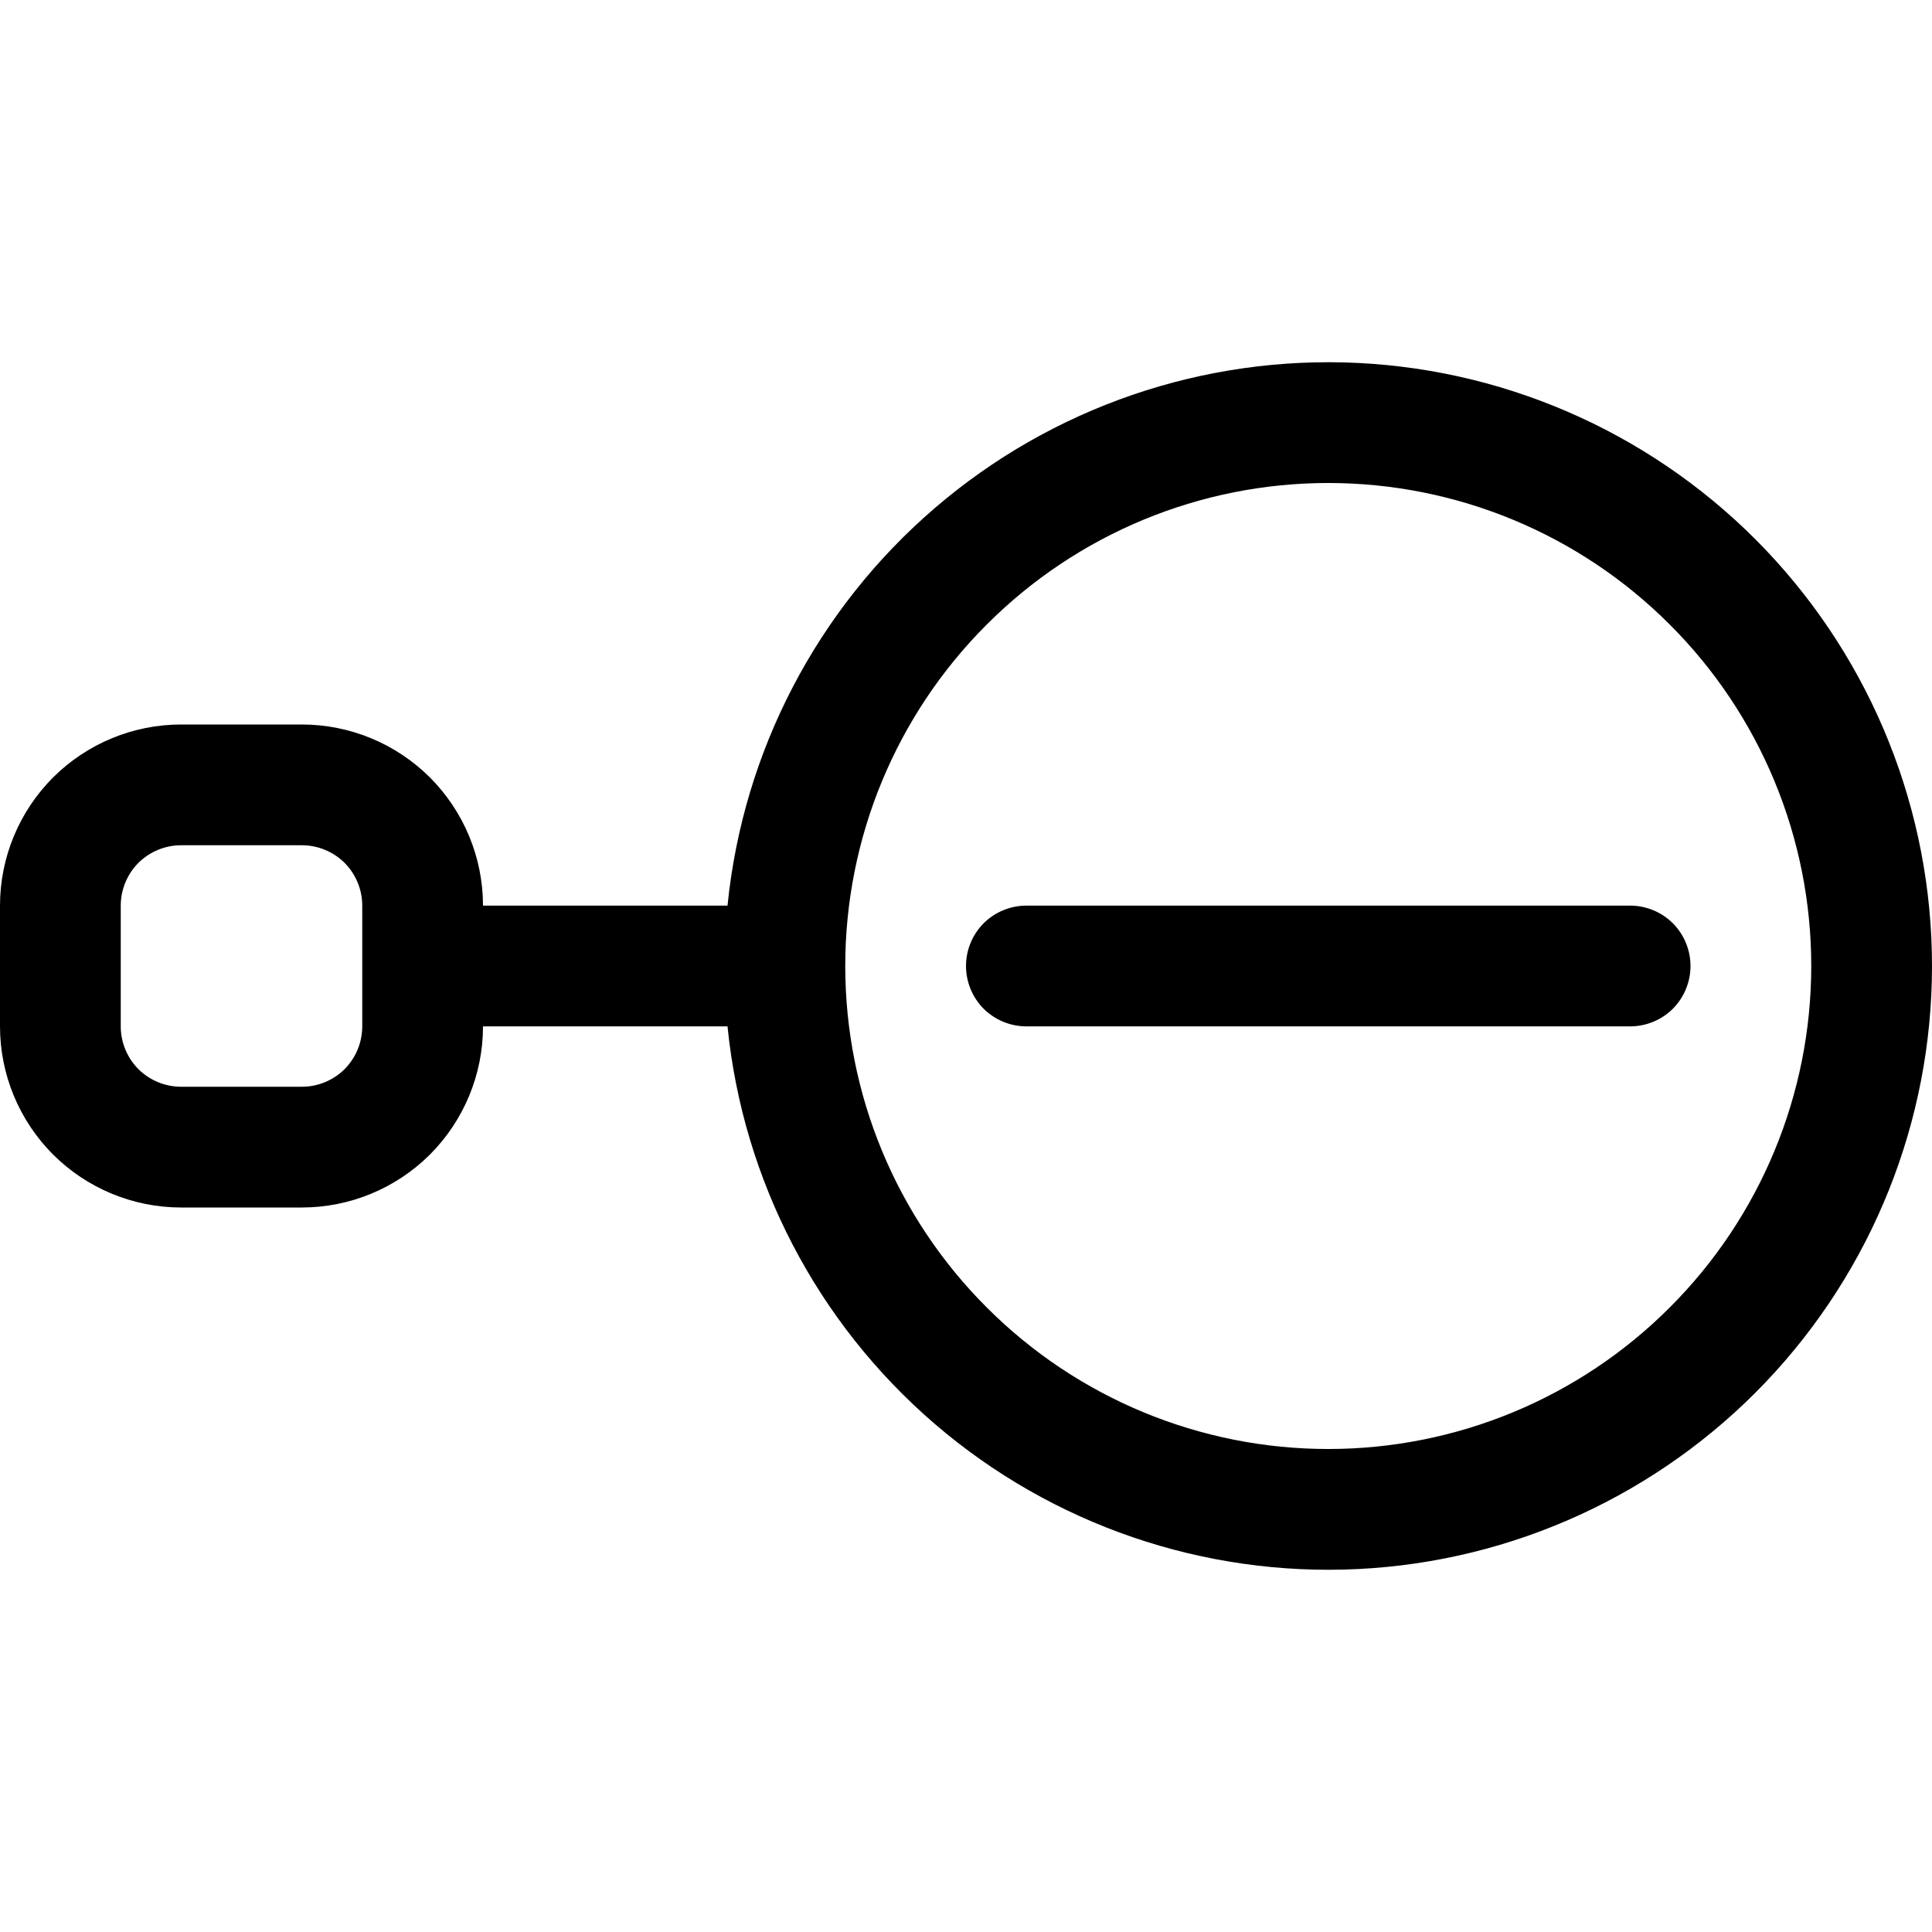 <svg width="16" height="16" viewBox="0 0 16 16" xmlns="http://www.w3.org/2000/svg" fill='currentColor'><path fill-rule="evenodd" clip-rule="evenodd" d="M11 4C9.939 4 8.922 4.421 8.172 5.172C7.421 5.922 7 6.939 7 8C7 9.061 7.421 10.078 8.172 10.828C8.922 11.579 9.939 12 11 12C12.061 12 13.078 11.579 13.828 10.828C14.579 10.078 15 9.061 15 8C15 6.939 14.579 5.922 13.828 5.172C13.078 4.421 12.061 4 11 4ZM6.025 7.5C6.153 6.224 6.767 5.045 7.74 4.209C8.712 3.373 9.969 2.942 11.25 3.006C12.531 3.07 13.739 3.625 14.623 4.554C15.507 5.484 16 6.717 16 8C16 9.283 15.507 10.516 14.623 11.446C13.739 12.375 12.531 12.93 11.25 12.994C9.969 13.058 8.712 12.627 7.74 11.791C6.767 10.954 6.153 9.776 6.025 8.5H4C4 8.898 3.842 9.279 3.561 9.561C3.279 9.842 2.898 10 2.5 10H1.5C1.102 10 0.721 9.842 0.439 9.561C0.158 9.279 0 8.898 0 8.5L0 7.5C0 7.102 0.158 6.721 0.439 6.439C0.721 6.158 1.102 6 1.5 6H2.5C2.898 6 3.279 6.158 3.561 6.439C3.842 6.721 4 7.102 4 7.5H6.025ZM1.5 7C1.367 7 1.24 7.053 1.146 7.146C1.053 7.24 1 7.367 1 7.5V8.5C1 8.633 1.053 8.76 1.146 8.854C1.24 8.947 1.367 9 1.5 9H2.5C2.633 9 2.76 8.947 2.854 8.854C2.947 8.76 3 8.633 3 8.5V7.5C3 7.367 2.947 7.24 2.854 7.146C2.76 7.053 2.633 7 2.5 7H1.5ZM8 8C8 7.867 8.053 7.74 8.146 7.646C8.24 7.553 8.367 7.5 8.5 7.5H13.5C13.633 7.5 13.76 7.553 13.854 7.646C13.947 7.74 14 7.867 14 8C14 8.133 13.947 8.26 13.854 8.354C13.76 8.447 13.633 8.5 13.5 8.5H8.5C8.367 8.5 8.24 8.447 8.146 8.354C8.053 8.26 8 8.133 8 8Z"/></svg>